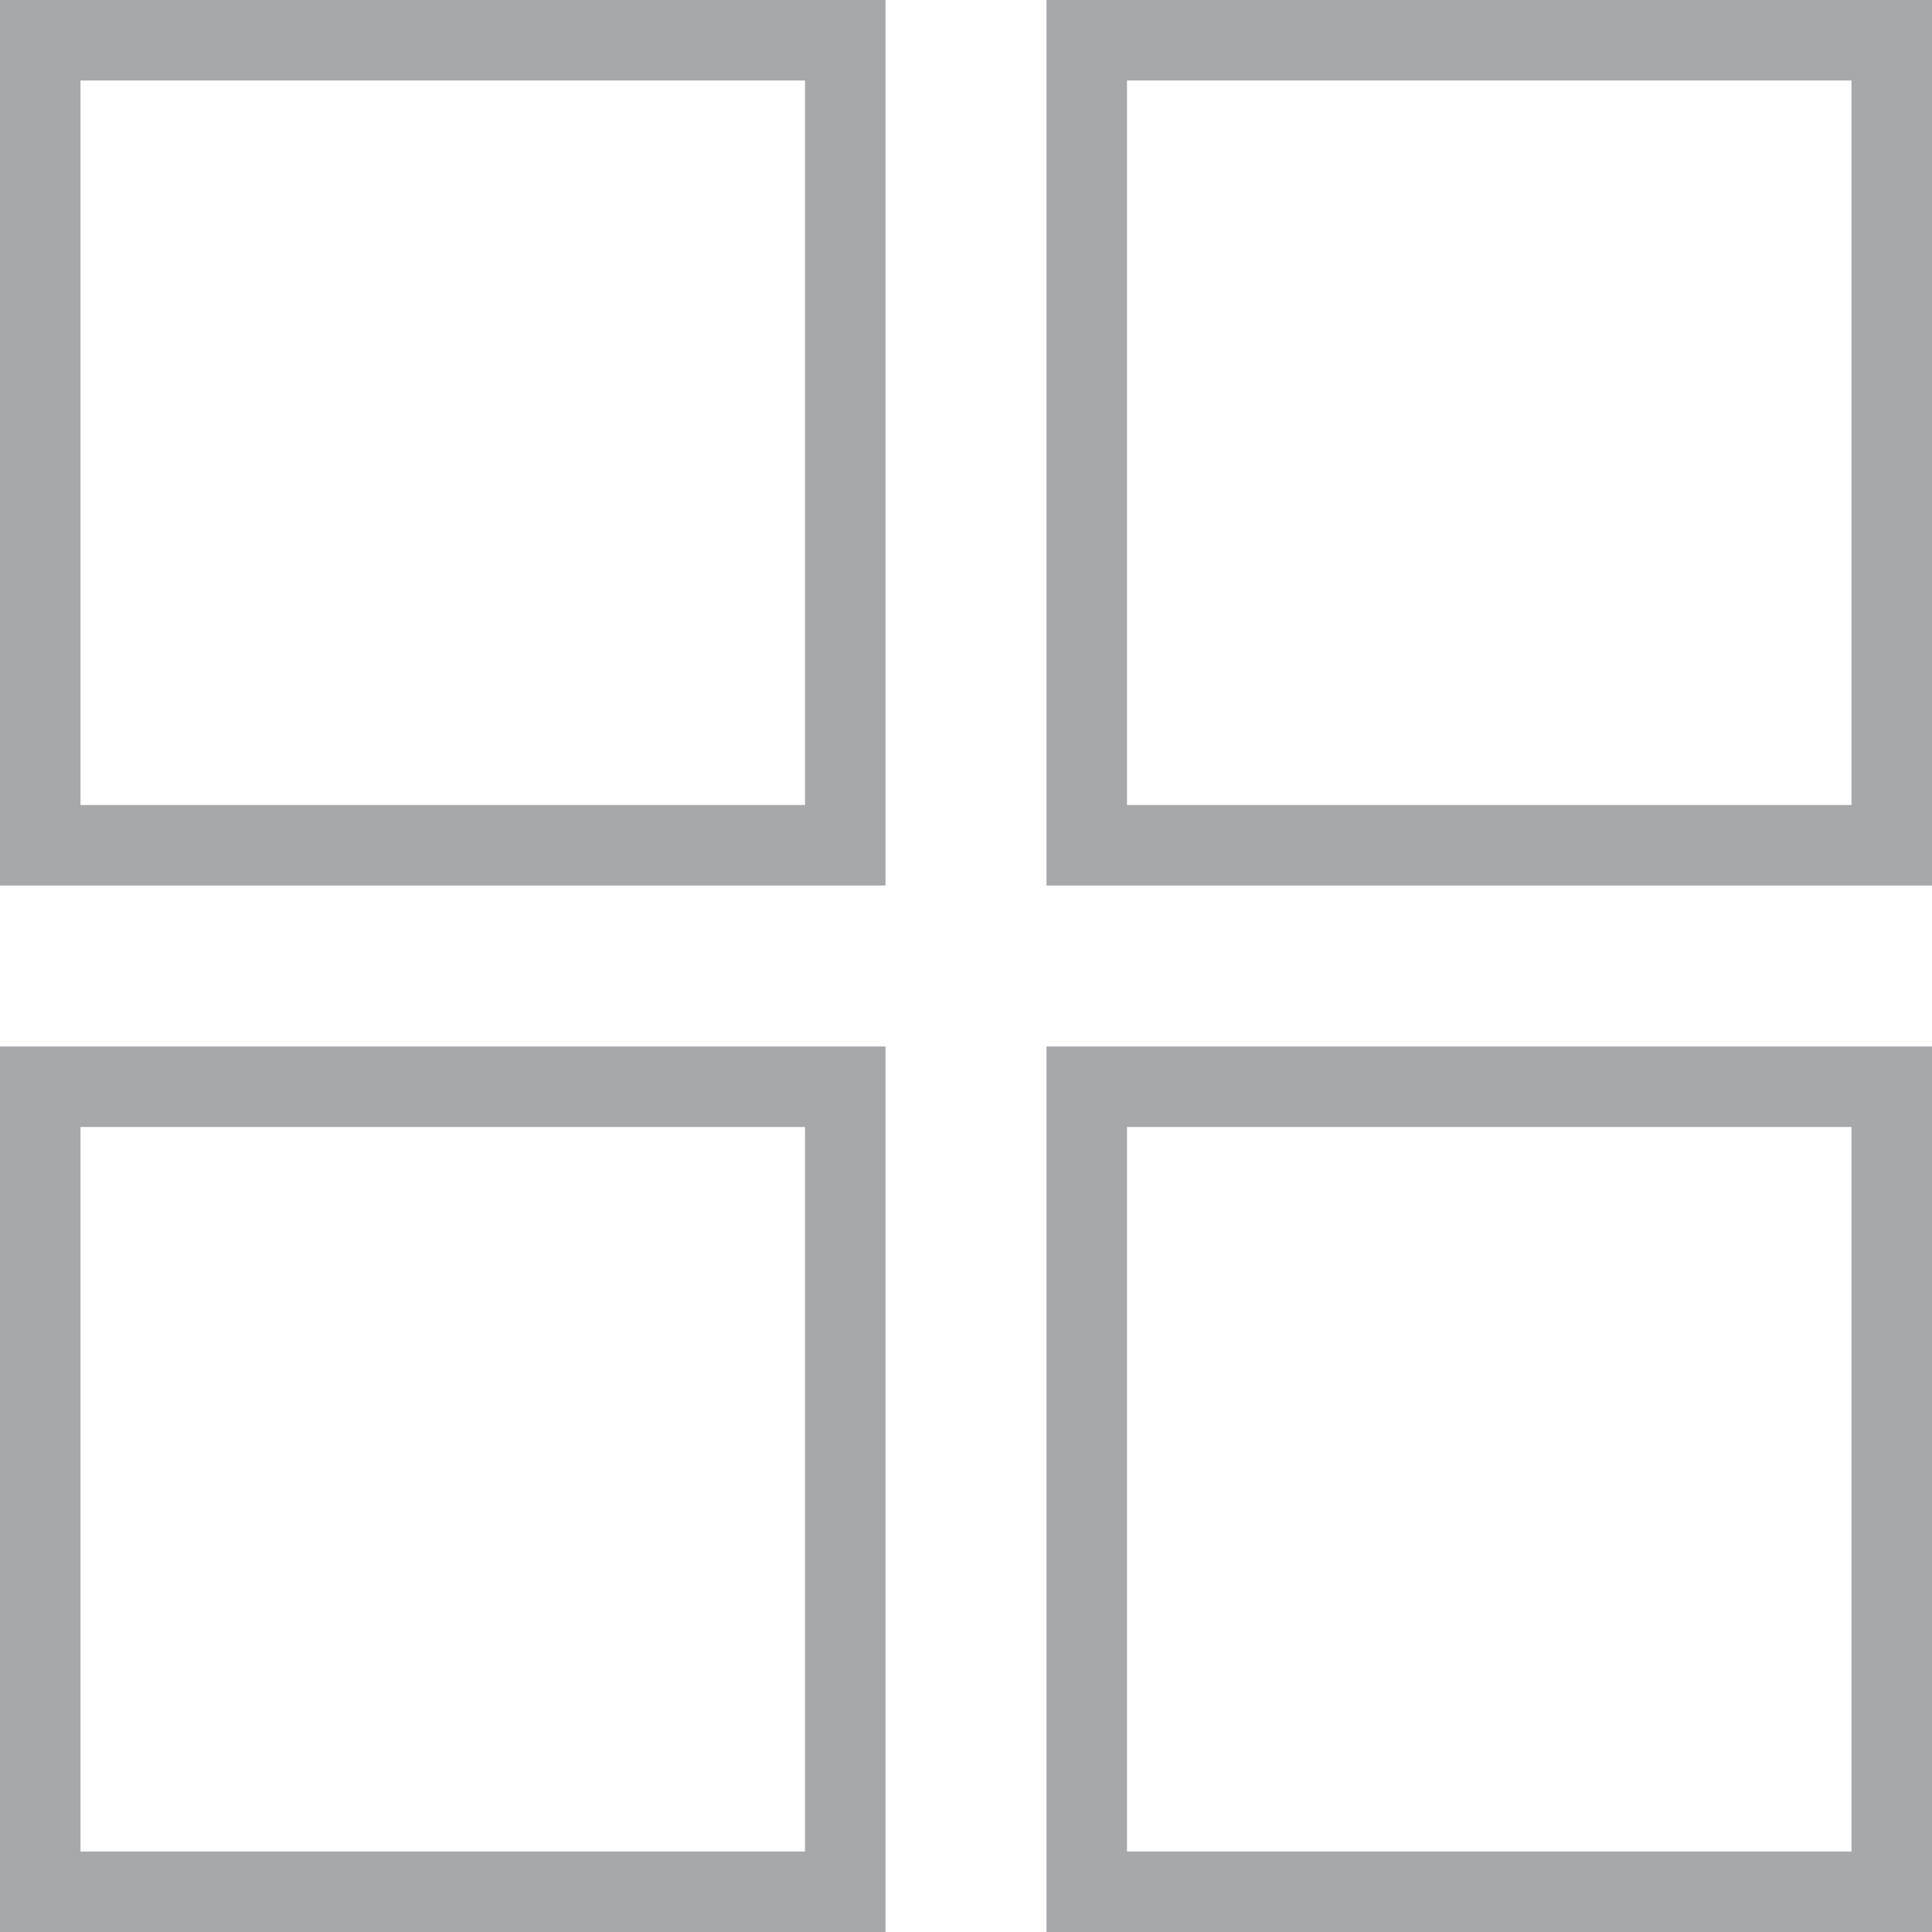 <svg width="24" height="24" viewBox="0 0 24 24" fill="none" xmlns="http://www.w3.org/2000/svg">
<rect x="0.5" y="0.5" width="10" height="10" stroke="#A7A8AA"/>
<rect x="0.5" y="13.5" width="10" height="10" stroke="#A7A8AA"/>
<rect x="13.5" y="0.5" width="10" height="10" stroke="#A7A8AA"/>
<rect x="13.5" y="13.5" width="10" height="10" stroke="#A7A8AA"/>
</svg>
